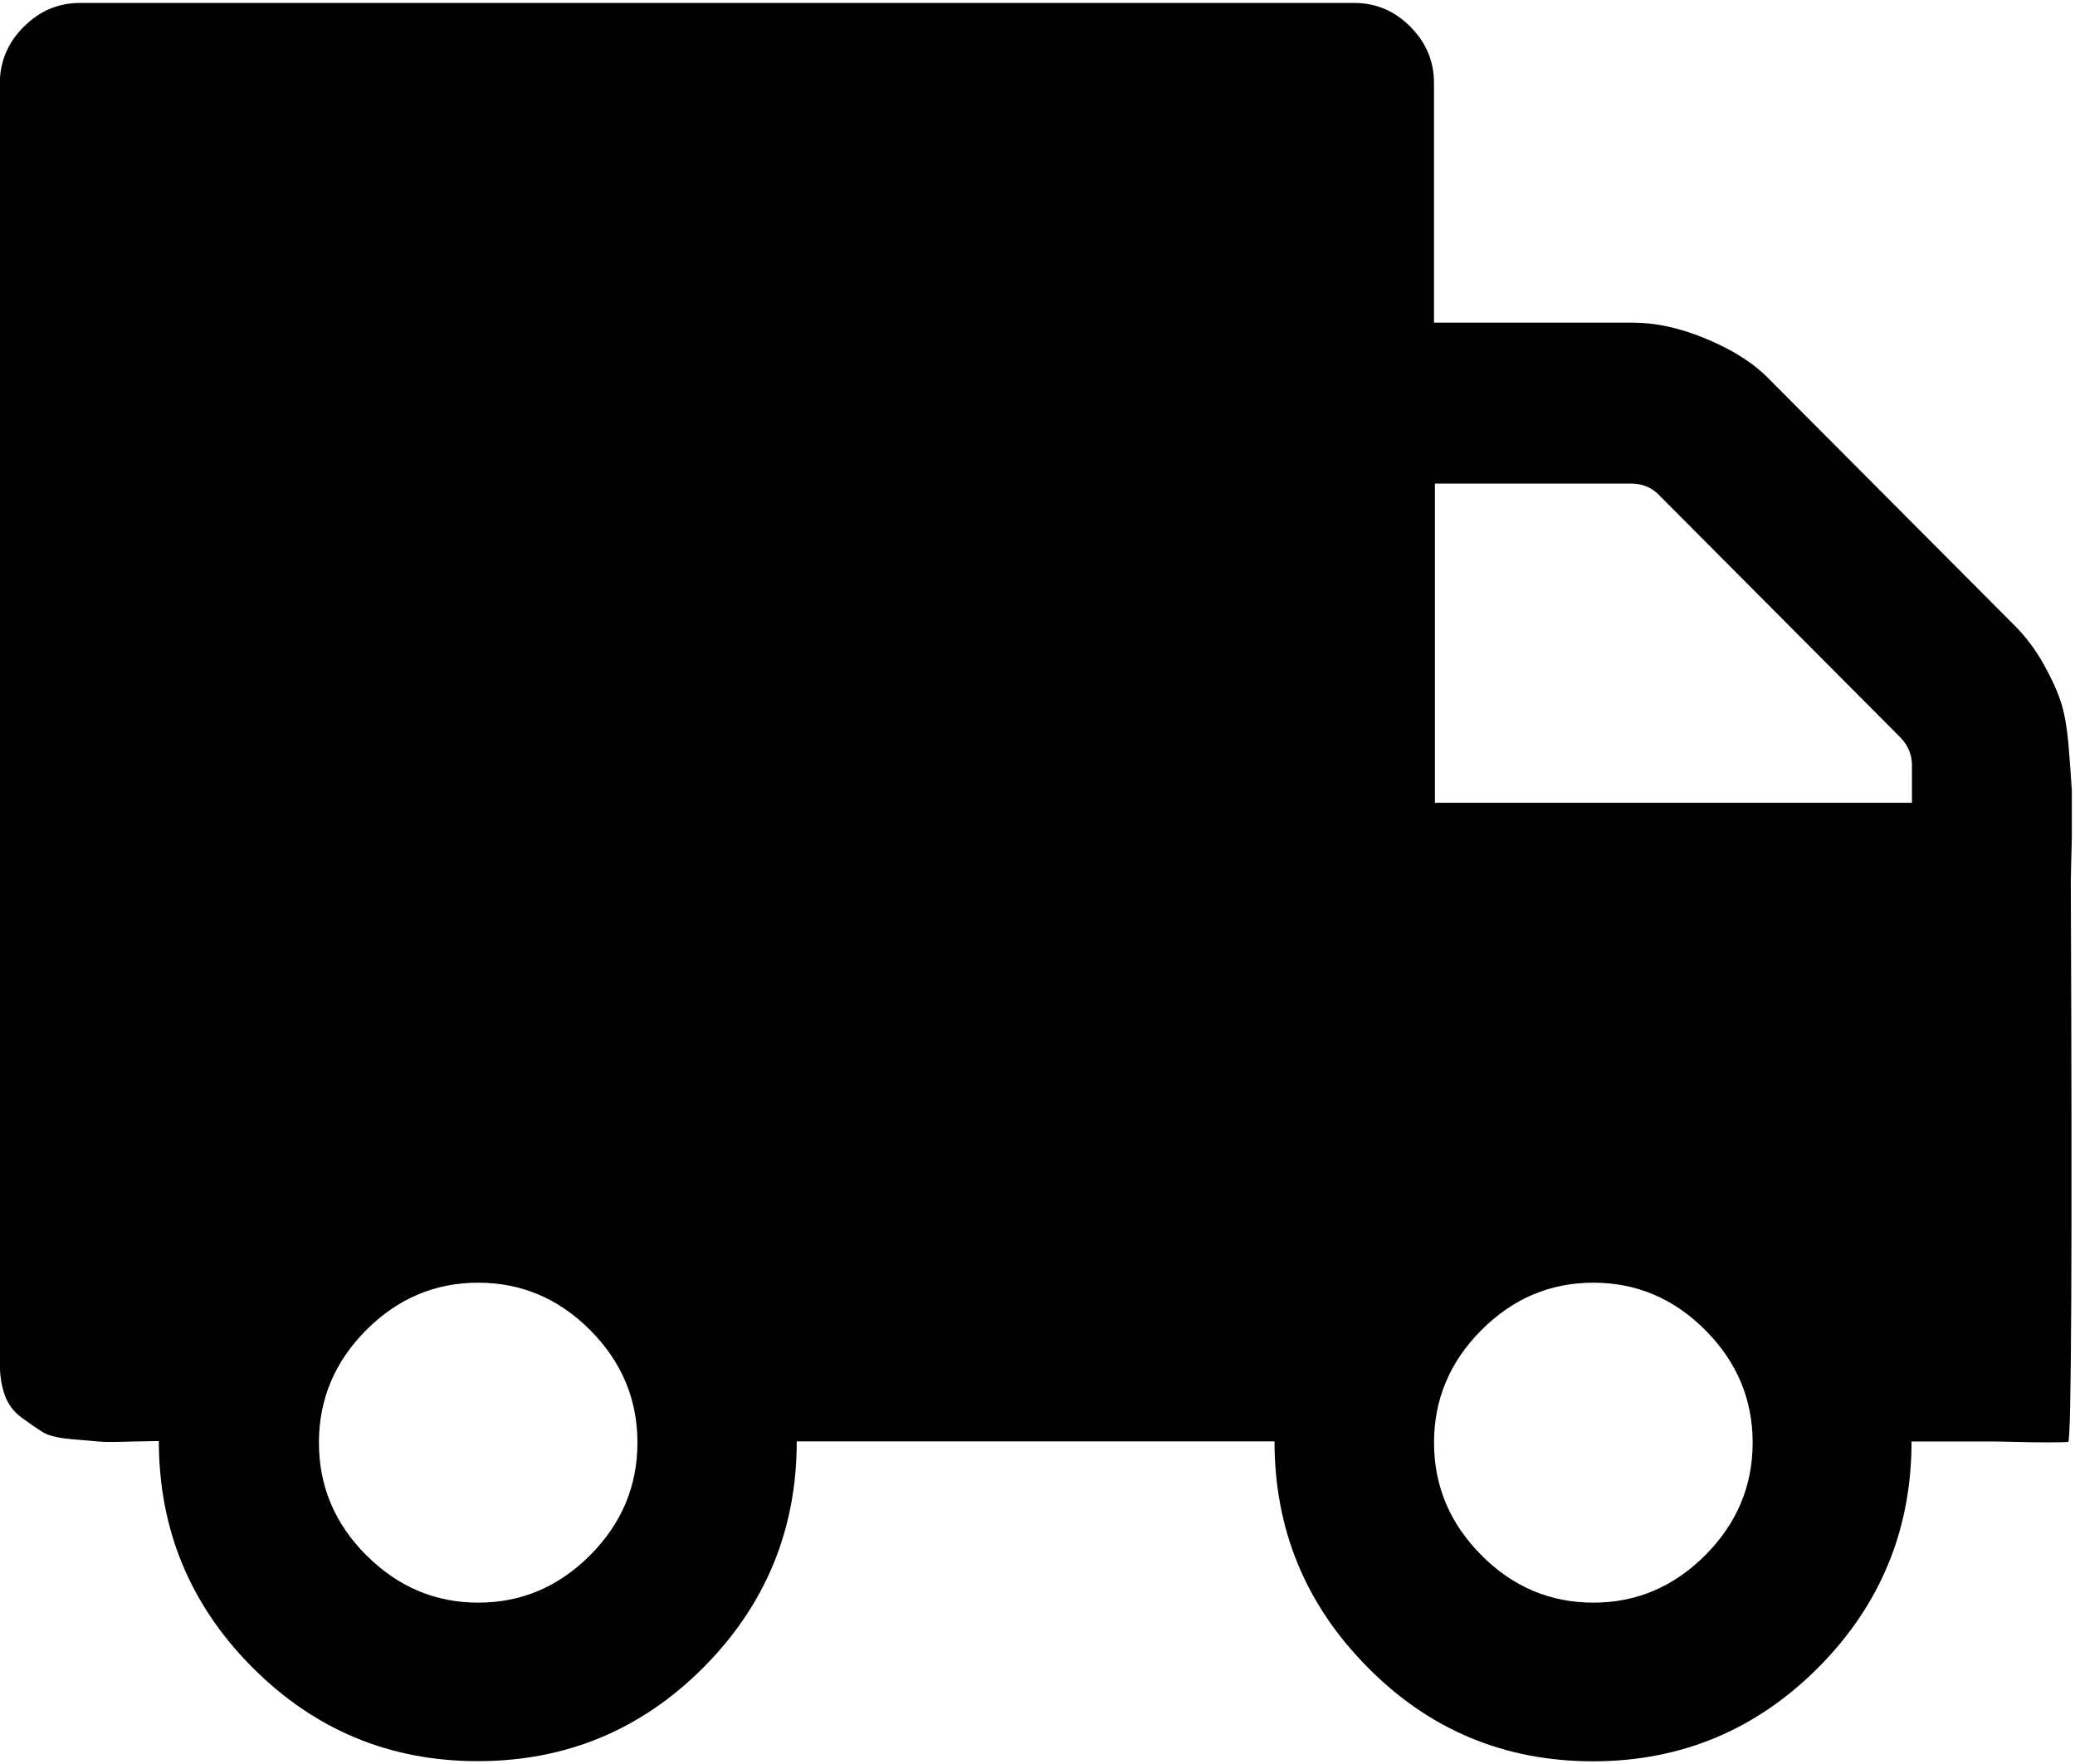 <svg viewBox="0 0 40 34" xmlns="http://www.w3.org/2000/svg">
  <path d="M.46.515C.764.21 1.125.057 1.54.057h24.568c.416 0 .776.153 1.08.458.303.305.455.666.455 1.084v4.62h3.84c.43 0 .9.1 1.403.31.504.21.908.46 1.21.77l4.752 4.77c.208.21.388.45.54.72.152.27.264.51.336.73.072.21.124.51.155.89.03.38.05.65.06.83v.91c-.01.433-.02.713-.02.842.03 7.196.01 10.797-.05 10.802-.1.01-.64.01-.95 0-.31-.008-.49-.01-.54-.01h-1.53c0 1.7-.6 3.154-1.8 4.36-1.2 1.203-2.65 1.805-4.34 1.805-1.7 0-3.15-.603-4.34-1.807-1.2-1.207-1.8-2.66-1.8-4.36h-9.21c0 1.7-.6 3.153-1.8 4.36-1.2 1.202-2.65 1.804-4.35 1.804-1.7 0-3.147-.605-4.347-1.81-1.2-1.206-1.8-2.66-1.8-4.36-.047 0-.227.003-.538.01-.313.01-.517.01-.613 0l-.54-.047c-.262-.022-.45-.07-.562-.143-.11-.07-.247-.164-.4-.277-.15-.11-.26-.26-.323-.445s-.09-.38-.09-.62V1.6C0 1.18.154.82.457.515zm28.096 29.46c.607.61 1.327.915 2.16.915.83 0 1.55-.306 2.158-.916.608-.61.912-1.333.912-2.168 0-.835-.304-1.558-.912-2.168-.608-.61-1.327-.915-2.16-.915-.83 0-1.55.305-2.158.915-.608.61-.912 1.333-.912 2.168 0 .835.304 1.558.912 2.168zm-.912-14.502h9.213v-.722c0-.2-.072-.38-.216-.53l-4.67-4.69c-.14-.14-.32-.21-.52-.21h-3.79v6.17zM7.06 29.973c.606.61 1.326.917 2.158.917.832 0 1.552-.306 2.16-.916.607-.61.91-1.333.91-2.168 0-.835-.303-1.558-.91-2.168-.608-.61-1.328-.915-2.16-.915-.832 0-1.552.305-2.16.915-.607.61-.91 1.333-.91 2.168 0 .835.302 1.558.91 2.168z"/>
</svg>
